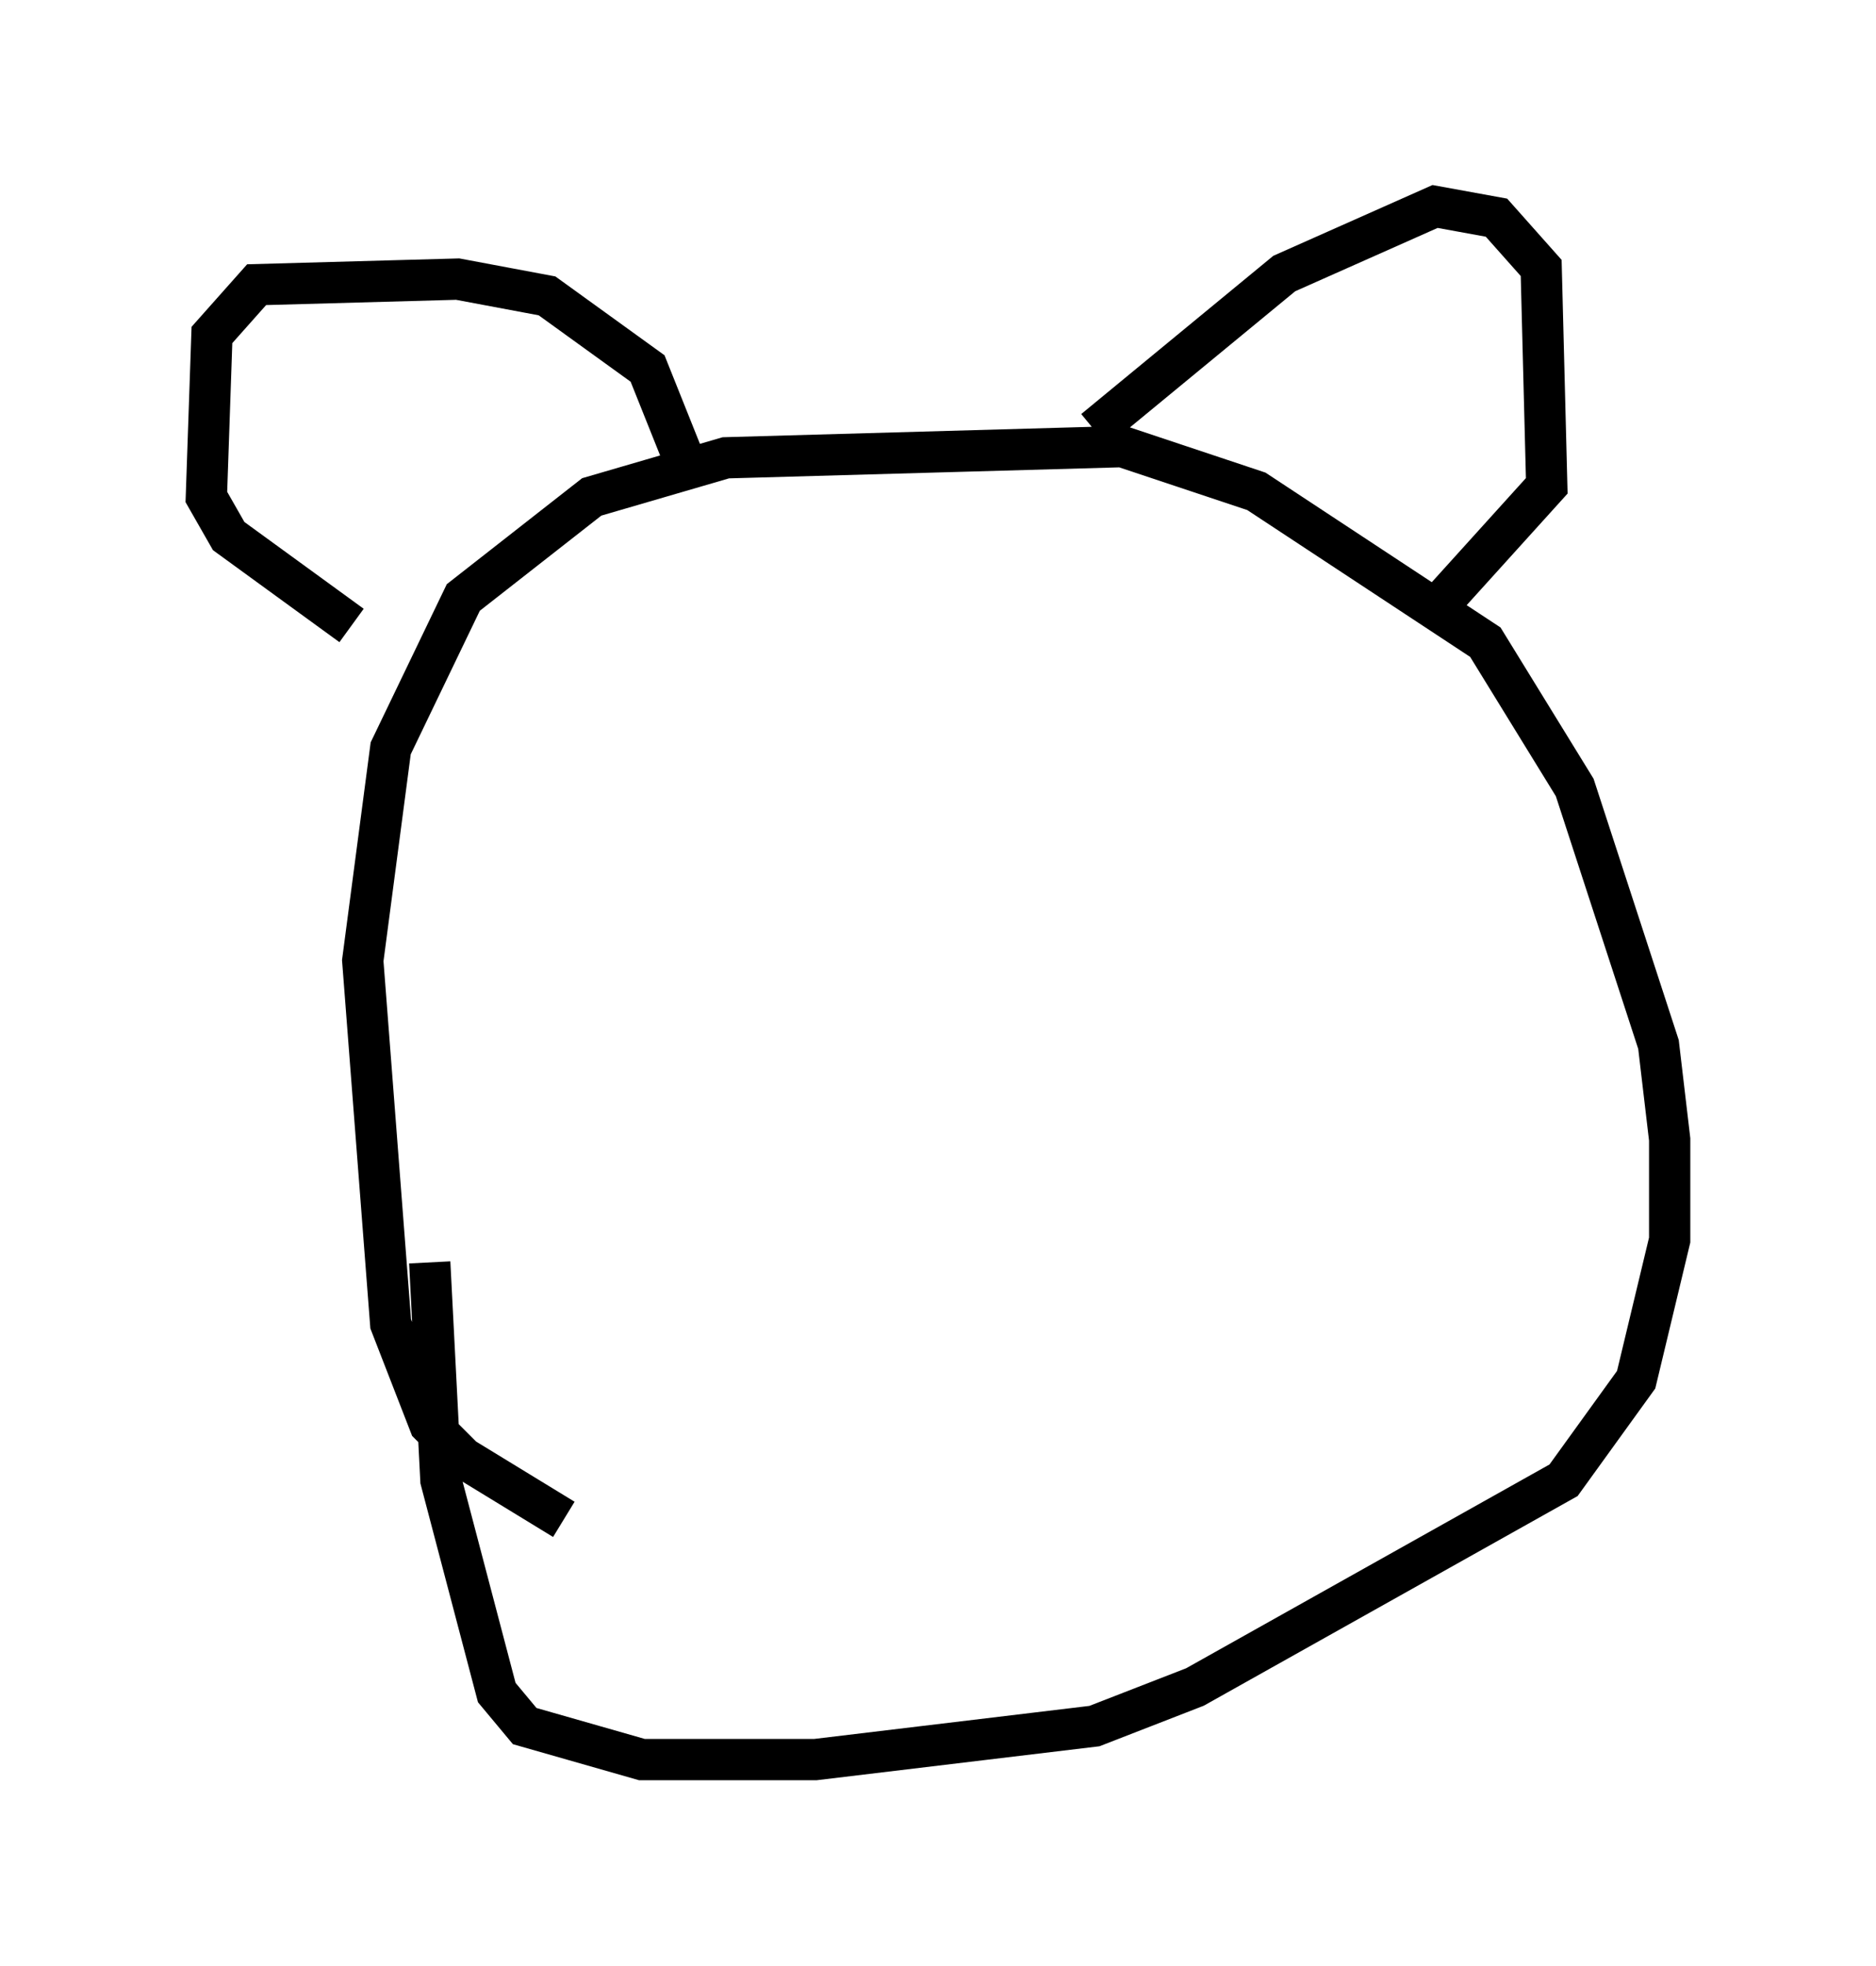 <?xml version="1.0" encoding="utf-8" ?>
<svg baseProfile="full" height="47.618" version="1.1" width="45.453" xmlns="http://www.w3.org/2000/svg" xmlns:ev="http://www.w3.org/2001/xml-events" xmlns:xlink="http://www.w3.org/1999/xlink"><defs /><rect fill="white" height="47.618" width="45.453" x="0" y="0" /><path d="M16.773, 37.882 m-3.112, -1.083 l-2.436, -1.488 -0.812, -0.812 l-0.947, -2.436 -0.677, -8.796 l0.677, -5.142 1.759, -3.654 l3.112, -2.436 3.248, -0.947 l9.607, -0.271 3.248, 1.083 l5.548, 3.654 2.165, 3.518 l2.03, 6.225 0.271, 2.3 l0.0, 2.436 -0.812, 3.383 l-1.759, 2.436 -8.931, 5.007 l-2.436, 0.947 -6.766, 0.812 l-4.195, 0.0 -2.842, -0.812 l-0.677, -0.812 -1.353, -5.142 l-0.271, -5.277 m-1.894, -15.426 l-2.977, -2.165 -0.541, -0.947 l0.135, -3.924 1.083, -1.218 l4.871, -0.135 2.165, 0.406 l2.436, 1.759 0.812, 2.03 m10.013, -0.541 l4.601, -3.789 3.654, -1.624 l1.488, 0.271 1.083, 1.218 l0.135, 5.277 -2.571, 2.842 " fill="none" stroke="black" stroke-width="1" /></svg>